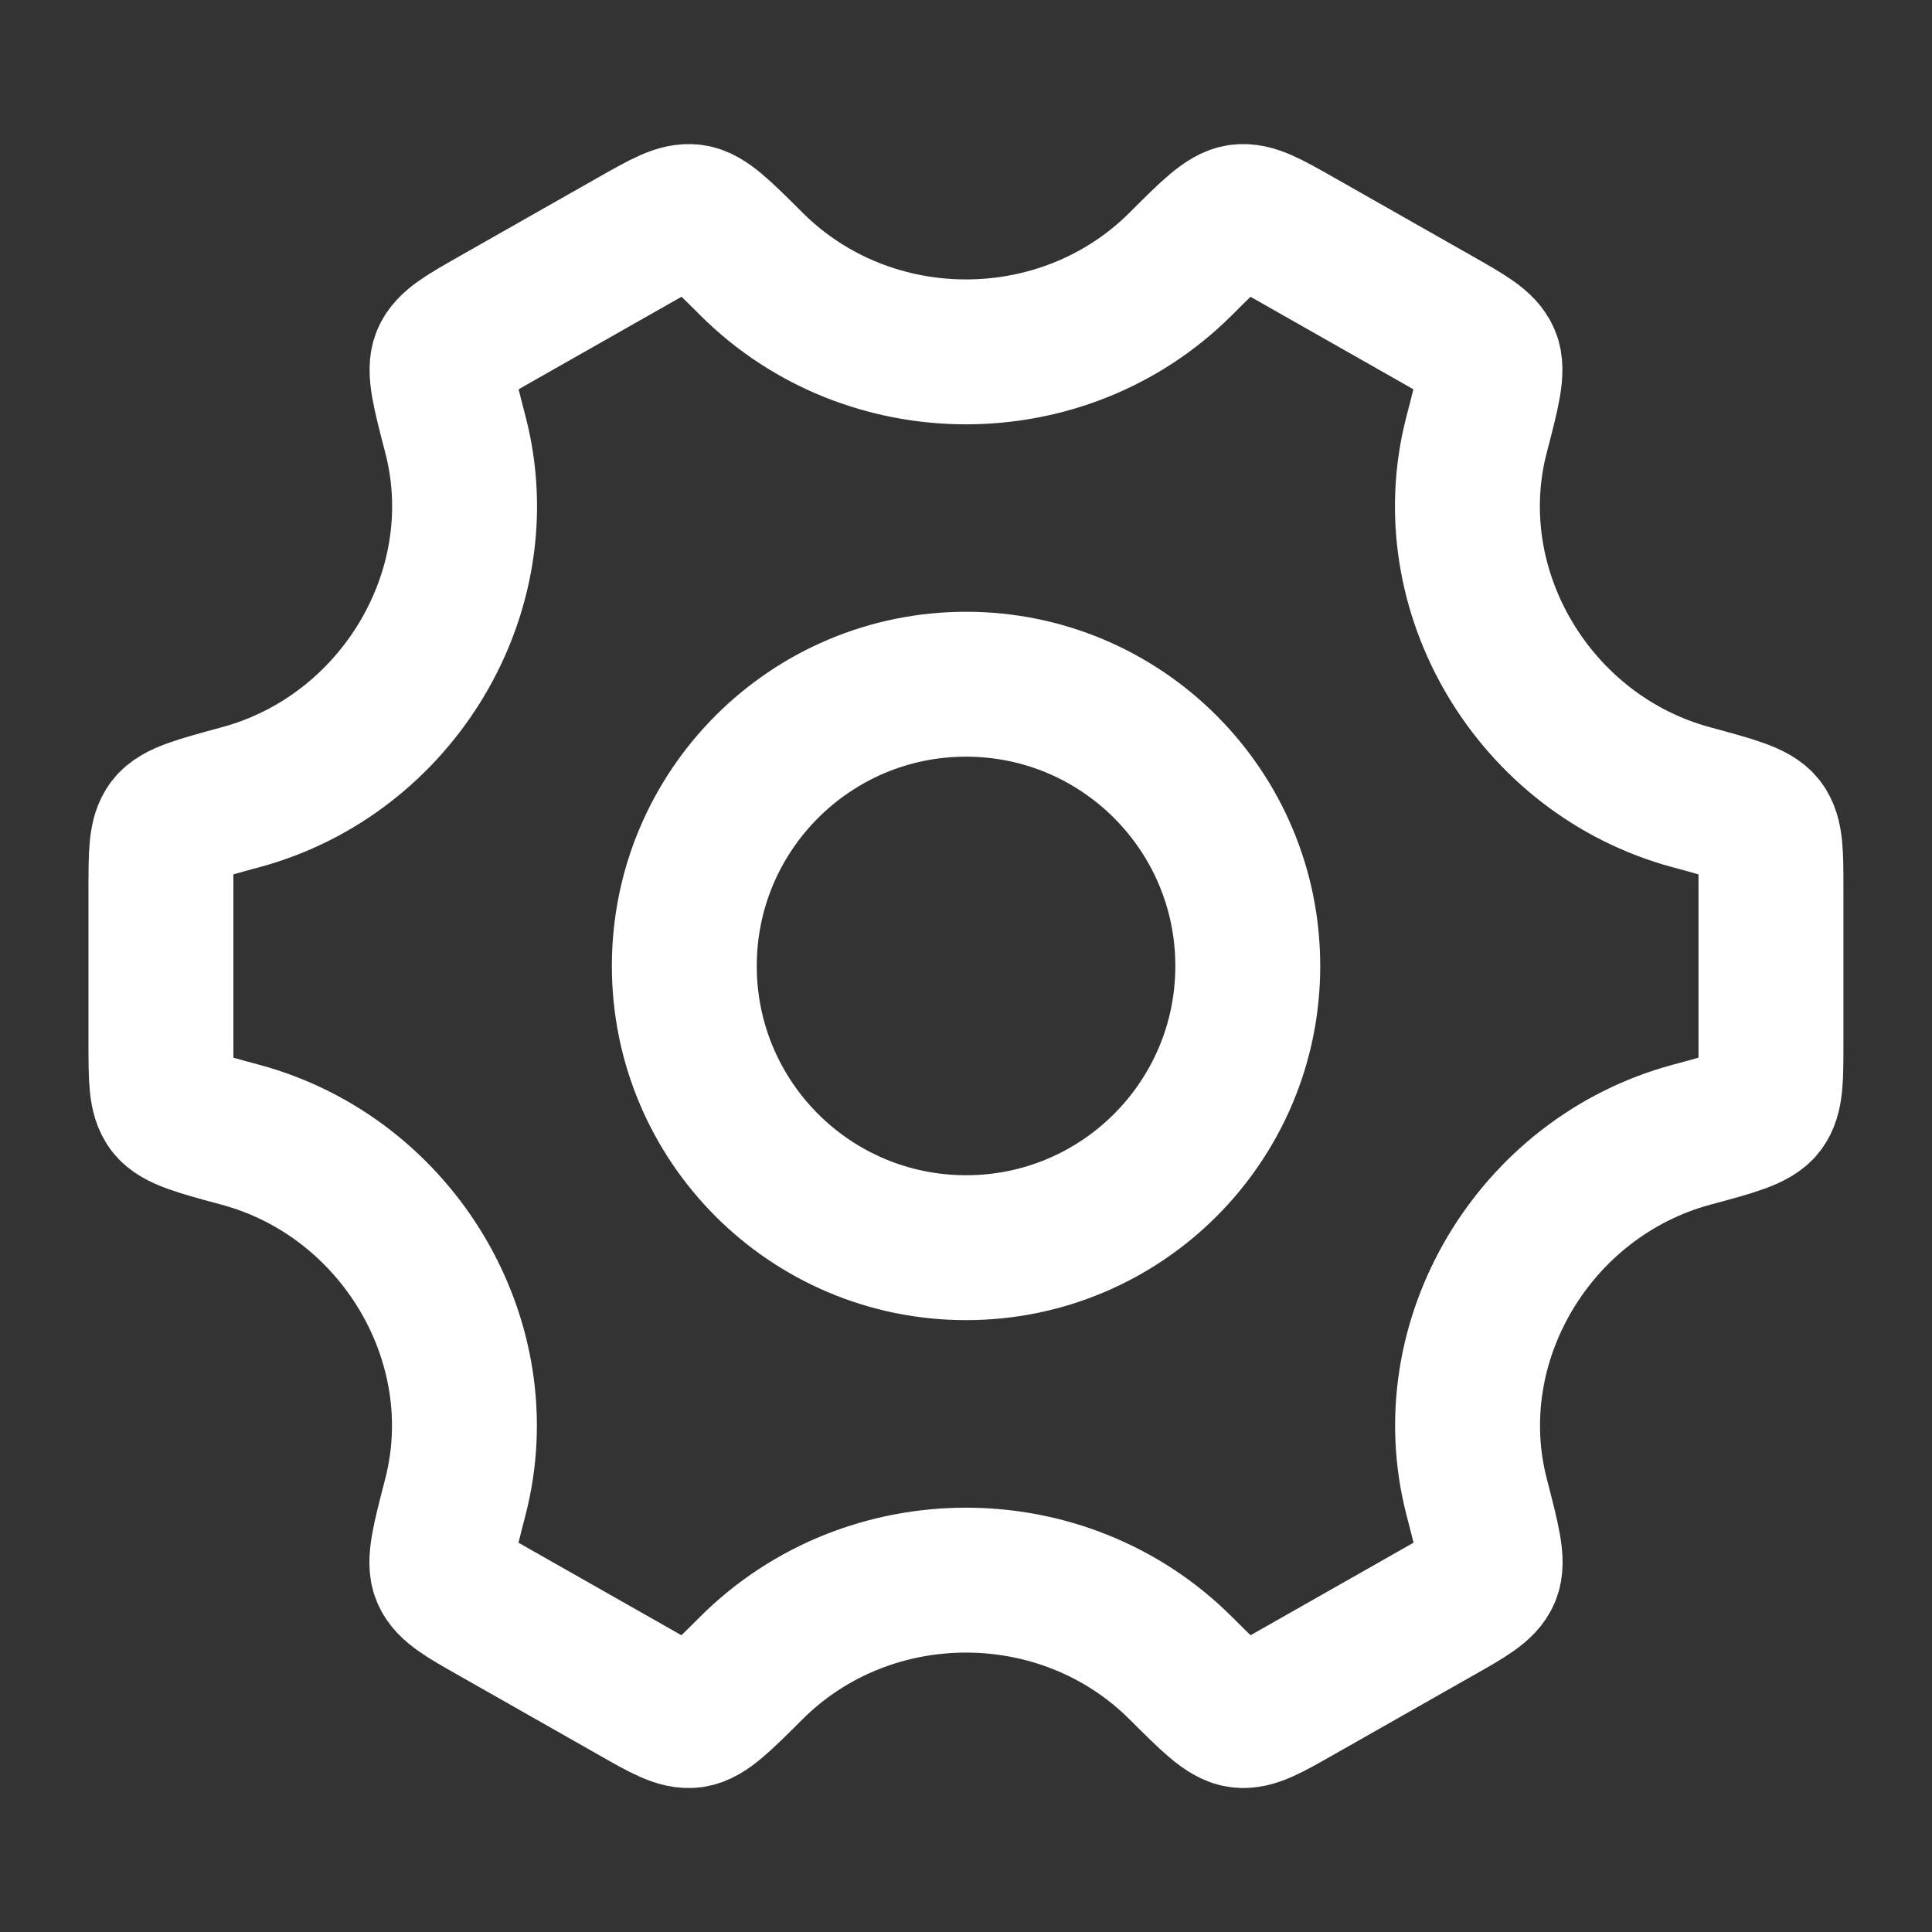 <svg width="20" height="20" viewBox="0 0 20 20" fill="none" xmlns="http://www.w3.org/2000/svg">
<rect x="0" y="0" width="20" height="20" fill="#333333" stroke="none"/>
<path d="M12.917 10C12.917 11.611 11.611 12.916 10.001 12.916C8.39 12.916 7.084 11.611 7.084 10C7.084 8.389 8.39 7.083 10.001 7.083C11.611 7.083 12.917 8.389 12.917 10Z" stroke="white" stroke-width="1.5"/>
<path d="M17.509 11.747C17.943 11.63 18.161 11.571 18.247 11.459C18.333 11.347 18.333 11.167 18.333 10.806V9.195C18.333 8.834 18.333 8.653 18.247 8.541C18.161 8.429 17.943 8.371 17.509 8.253C15.883 7.815 14.866 6.116 15.285 4.501C15.401 4.057 15.458 3.835 15.403 3.705C15.348 3.574 15.19 3.485 14.874 3.305L13.437 2.489C13.127 2.313 12.972 2.225 12.832 2.244C12.693 2.263 12.536 2.419 12.222 2.733C11.006 3.946 8.994 3.946 7.778 2.732C7.464 2.419 7.307 2.262 7.168 2.244C7.028 2.225 6.873 2.313 6.563 2.489L5.126 3.305C4.81 3.485 4.652 3.574 4.597 3.705C4.542 3.835 4.599 4.057 4.715 4.501C5.134 6.116 4.116 7.815 2.49 8.253C2.055 8.371 1.838 8.429 1.752 8.541C1.666 8.653 1.666 8.834 1.666 9.195V10.806C1.666 11.167 1.666 11.347 1.752 11.459C1.838 11.571 2.055 11.63 2.49 11.747C4.116 12.186 5.133 13.885 4.713 15.5C4.598 15.944 4.54 16.166 4.595 16.296C4.65 16.426 4.808 16.516 5.125 16.695L6.562 17.511C6.872 17.688 7.027 17.776 7.166 17.757C7.306 17.738 7.463 17.581 7.777 17.268C8.993 16.054 11.007 16.054 12.223 17.268C12.537 17.581 12.694 17.738 12.834 17.757C12.973 17.776 13.128 17.687 13.438 17.511L14.875 16.695C15.192 16.516 15.35 16.426 15.405 16.296C15.46 16.166 15.402 15.944 15.287 15.499C14.867 13.885 15.883 12.186 17.509 11.747Z" stroke="white" stroke-width="1.5" stroke-linecap="round"/>
</svg>
